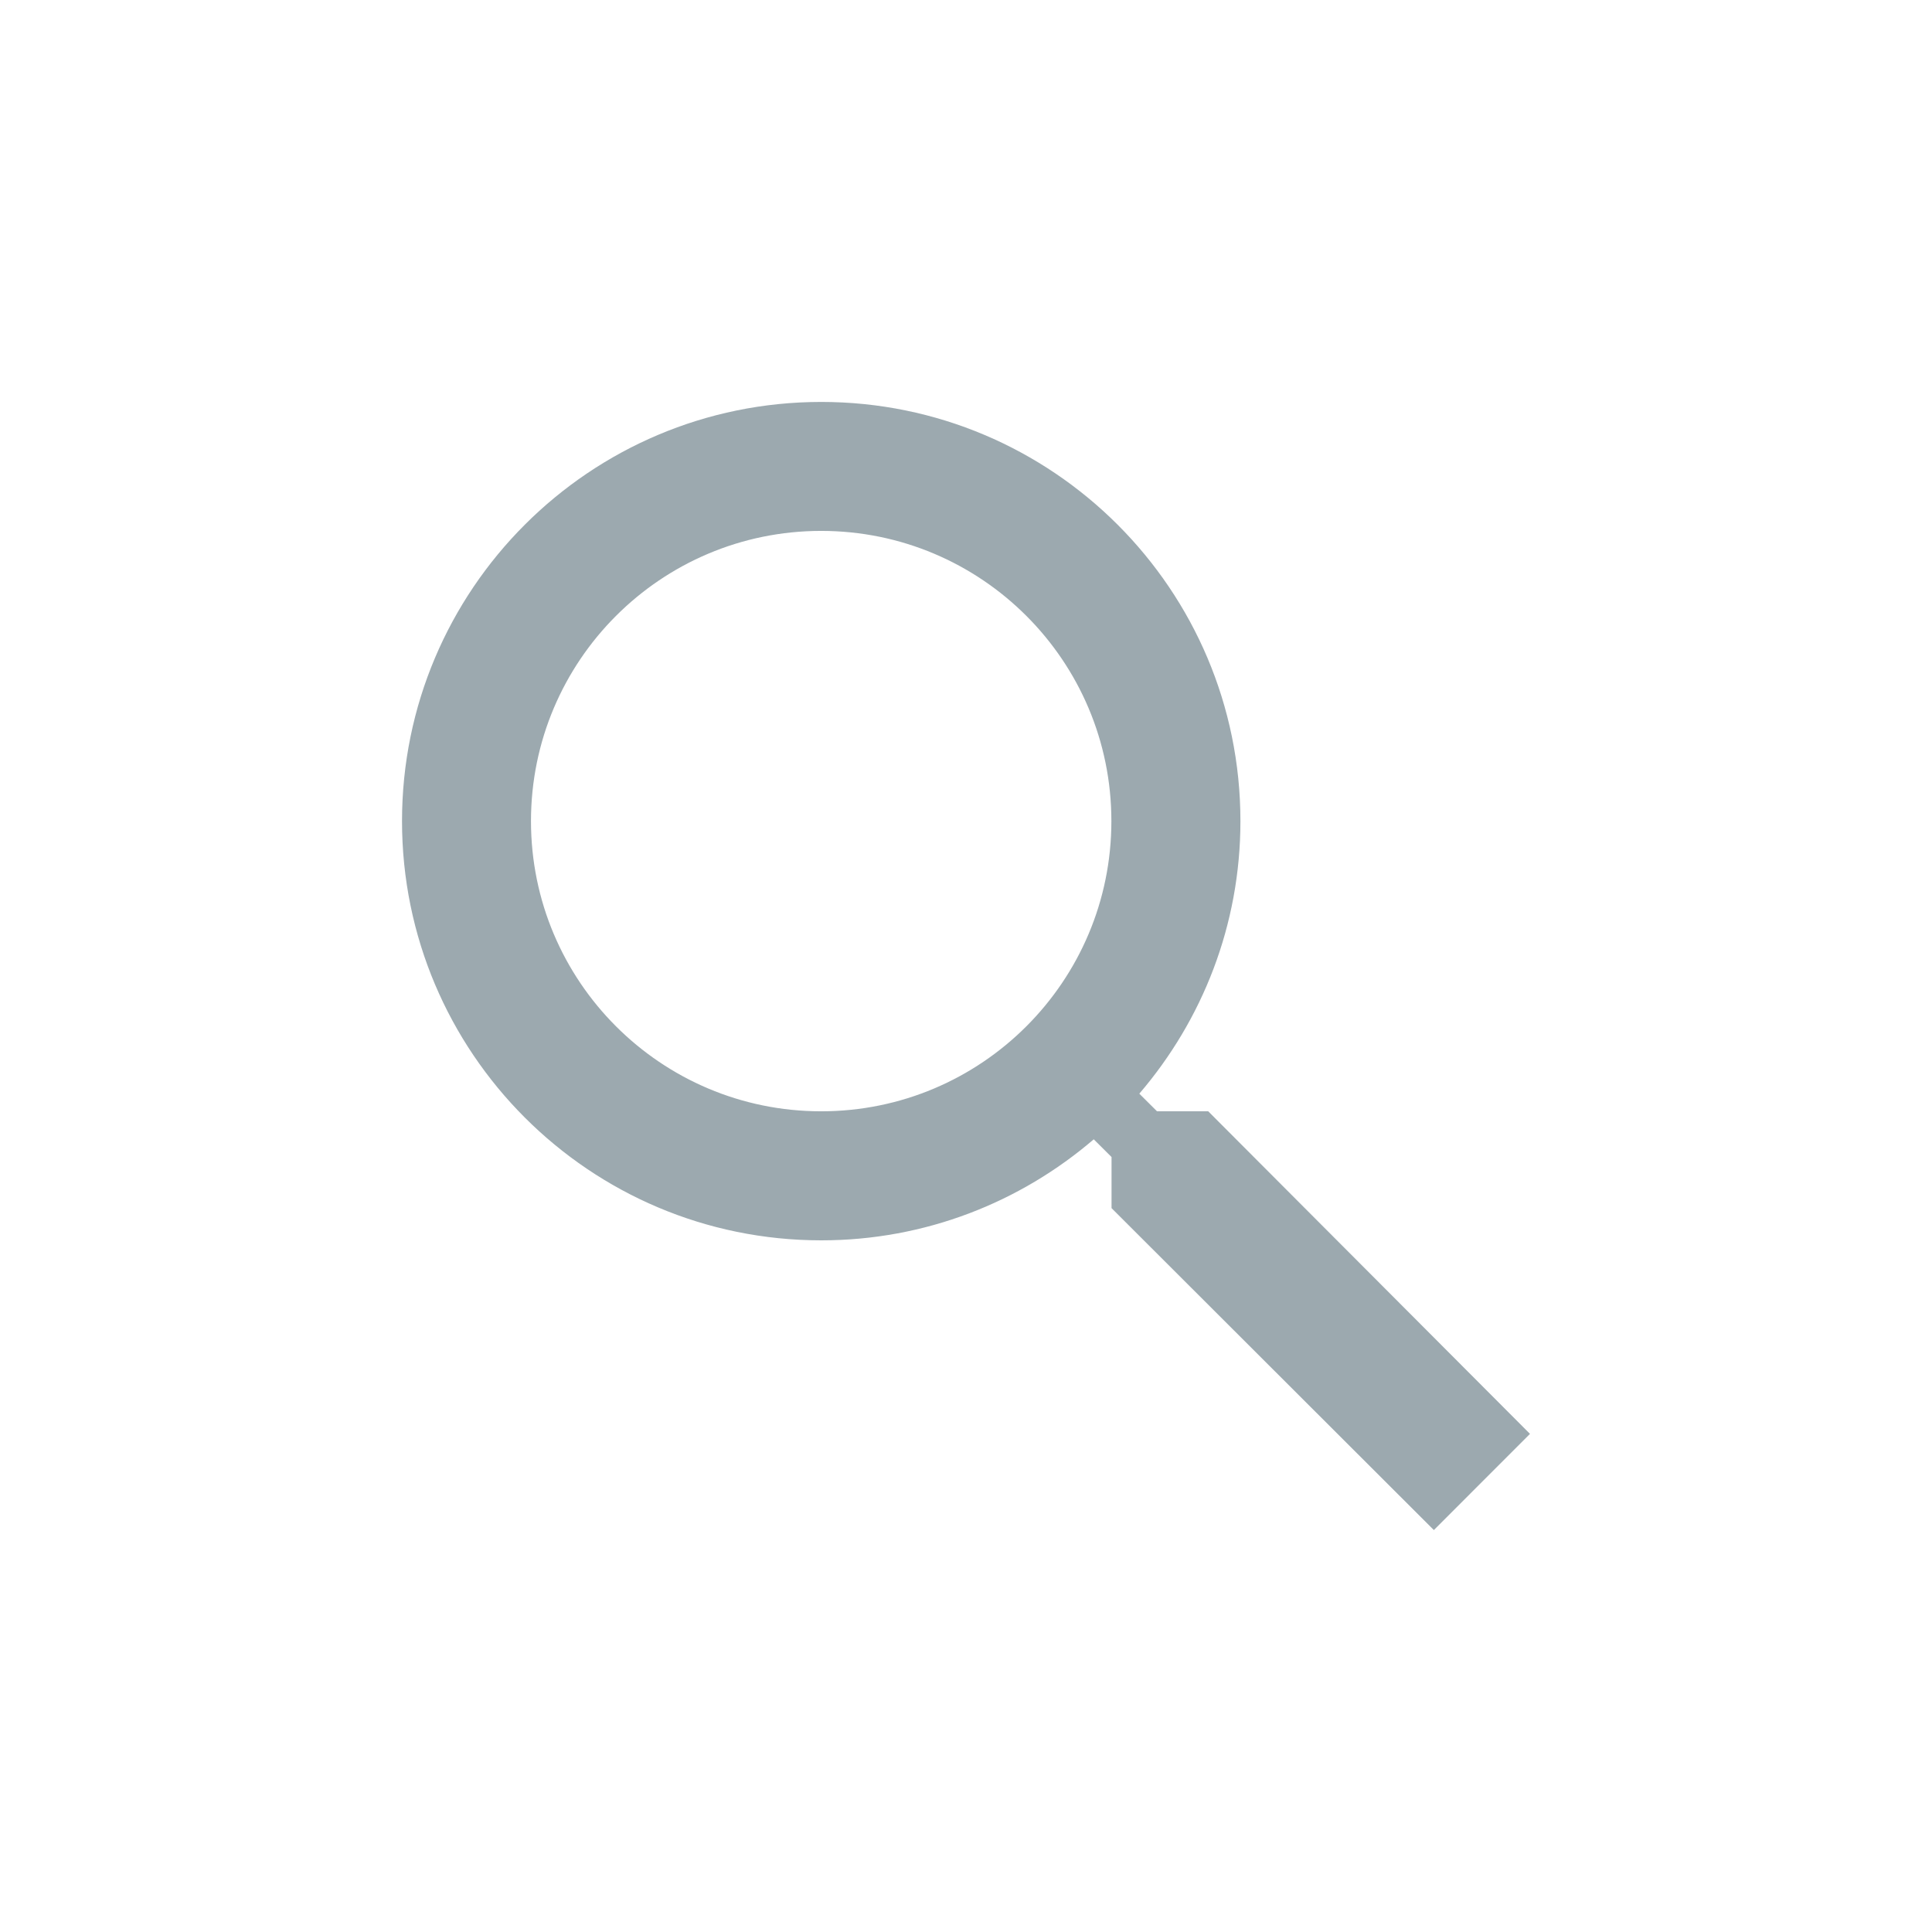 <svg
xmlns="http://www.w3.org/2000/svg"
      viewBox="0 0 24 24"
      height="24"
      width="24"
      preserveAspectRatio="xMidYMid meet"
      className=""
      version="1.1"
      x="0px"
      y="0px"
      enableBackground="new 0 0 24 24"
    >
      <title>search</title>
      <path
        fill="#9ca9af"
        d="M15.009,13.805h-0.636l-0.22-0.219c0.781-0.911,1.256-2.092,1.256-3.386 c0-2.876-2.332-5.207-5.207-5.207c-2.876,0-5.208,2.331-5.208,5.207s2.331,5.208,5.208,5.208c1.293,0,2.474-0.474,3.385-1.255 l0.221,0.22v0.635l4.004,3.999l1.194-1.195L15.009,13.805z M10.201,13.805c-1.991,0-3.605-1.614-3.605-3.605 s1.614-3.605,3.605-3.605s3.605,1.614,3.605,3.605S12.192,13.805,10.201,13.805z"
      ></path>
    </svg>